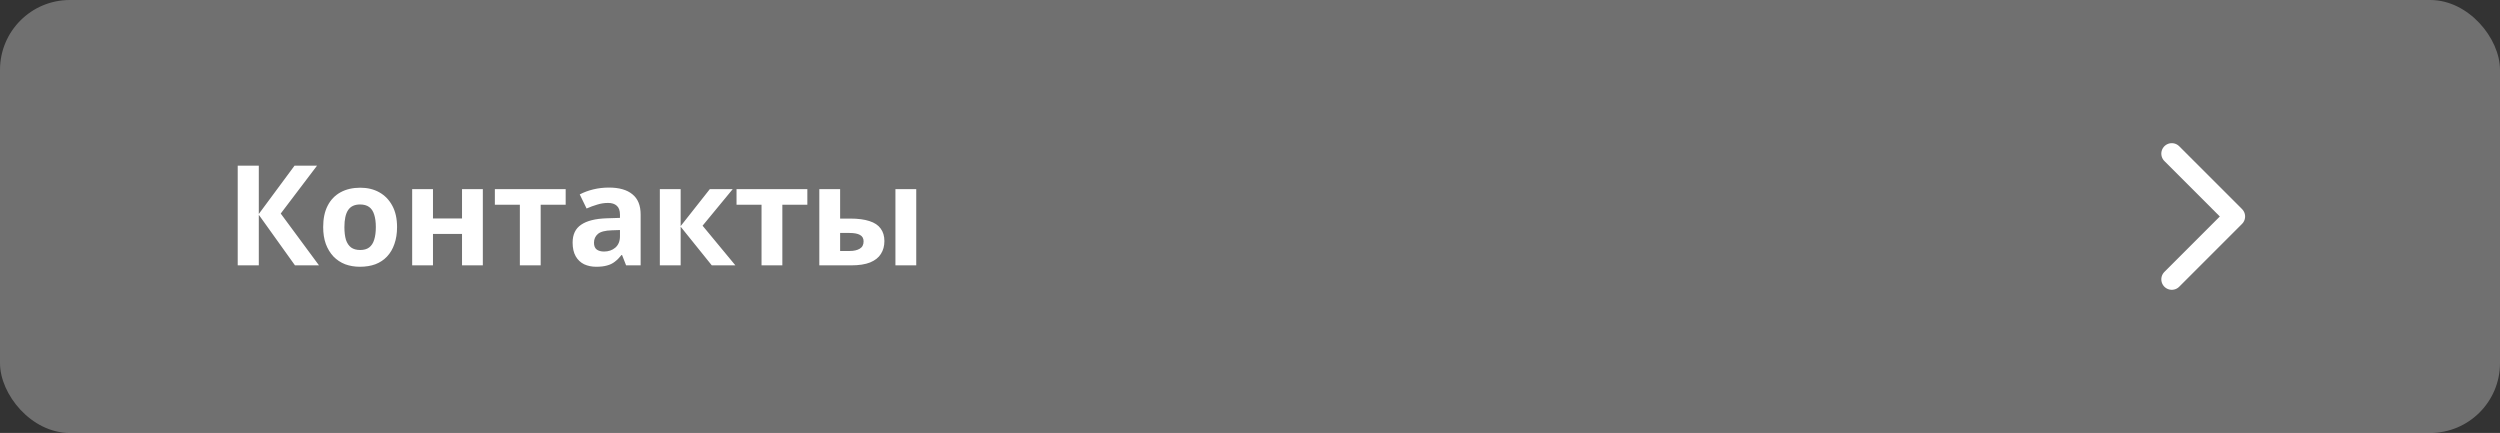 <svg width="358" height="62" viewBox="0 0 358 62" fill="none" xmlns="http://www.w3.org/2000/svg">
    <rect x="0" y="0" width="358" height="62" fill="#333333" stroke="none"/>
    <rect opacity="0.3" width="358" height="62" rx="10" fill="white"/>
    <path d="M45.681 38H42.241L37.061 30.76V38H34.041V23.72H37.061V30.64L42.181 23.72H45.401L40.201 30.58L45.681 38ZM56.859 32.52C56.859 33.427 56.732 34.233 56.479 34.94C56.239 35.647 55.886 36.247 55.419 36.74C54.966 37.22 54.412 37.587 53.759 37.84C53.106 38.08 52.366 38.2 51.539 38.2C50.779 38.2 50.072 38.08 49.419 37.84C48.779 37.587 48.226 37.22 47.759 36.74C47.292 36.247 46.926 35.647 46.659 34.94C46.406 34.233 46.279 33.427 46.279 32.52C46.279 31.307 46.492 30.287 46.919 29.46C47.346 28.62 47.959 27.98 48.759 27.54C49.559 27.1 50.506 26.88 51.599 26.88C52.626 26.88 53.532 27.1 54.319 27.54C55.106 27.98 55.726 28.62 56.179 29.46C56.632 30.287 56.859 31.307 56.859 32.52ZM49.319 32.52C49.319 33.24 49.392 33.847 49.539 34.34C49.699 34.82 49.946 35.187 50.279 35.44C50.612 35.68 51.046 35.8 51.579 35.8C52.112 35.8 52.539 35.68 52.859 35.44C53.192 35.187 53.432 34.82 53.579 34.34C53.739 33.847 53.819 33.24 53.819 32.52C53.819 31.8 53.739 31.2 53.579 30.72C53.432 30.24 53.192 29.88 52.859 29.64C52.526 29.4 52.092 29.28 51.559 29.28C50.772 29.28 50.199 29.553 49.839 30.1C49.492 30.633 49.319 31.44 49.319 32.52ZM62.002 27.08V31.28H66.162V27.08H69.142V38H66.162V33.5H62.002V38H59.022V27.08H62.002ZM81.004 29.32H77.424V38H74.444V29.32H70.864V27.08H81.004V29.32ZM87.199 26.86C88.665 26.86 89.785 27.18 90.559 27.82C91.345 28.447 91.739 29.413 91.739 30.72V38H89.659L89.079 36.52H88.999C88.692 36.907 88.372 37.227 88.039 37.48C87.719 37.733 87.345 37.913 86.919 38.02C86.505 38.14 85.992 38.2 85.379 38.2C84.739 38.2 84.159 38.08 83.639 37.84C83.132 37.587 82.732 37.207 82.439 36.7C82.145 36.18 81.999 35.527 81.999 34.74C81.999 33.58 82.405 32.727 83.219 32.18C84.032 31.62 85.252 31.313 86.879 31.26L88.779 31.2V30.72C88.779 30.147 88.625 29.727 88.319 29.46C88.025 29.193 87.612 29.06 87.079 29.06C86.545 29.06 86.025 29.14 85.519 29.3C85.012 29.447 84.505 29.633 83.999 29.86L83.019 27.84C83.605 27.533 84.252 27.293 84.959 27.12C85.679 26.947 86.425 26.86 87.199 26.86ZM87.619 32.98C86.659 33.007 85.992 33.18 85.619 33.5C85.245 33.82 85.059 34.24 85.059 34.76C85.059 35.213 85.192 35.54 85.459 35.74C85.725 35.927 86.072 36.02 86.499 36.02C87.139 36.02 87.679 35.833 88.119 35.46C88.559 35.073 88.779 34.533 88.779 33.84V32.94L87.619 32.98ZM101.649 27.08H104.929L100.609 32.32L105.309 38H101.929L97.469 32.46V38H94.489V27.08H97.469V32.38L101.649 27.08ZM115.612 29.32H112.032V38H109.052V29.32H105.472V27.08H115.612V29.32ZM117.326 38V27.08H120.306V31.3H121.746C122.866 31.3 123.786 31.42 124.506 31.66C125.226 31.887 125.76 32.24 126.106 32.72C126.466 33.2 126.646 33.8 126.646 34.52C126.646 35.227 126.48 35.84 126.146 36.36C125.826 36.88 125.313 37.287 124.606 37.58C123.913 37.86 122.993 38 121.846 38H117.326ZM121.686 35.94C122.273 35.94 122.746 35.833 123.106 35.62C123.48 35.407 123.666 35.053 123.666 34.56C123.666 34.133 123.493 33.827 123.146 33.64C122.813 33.453 122.313 33.36 121.646 33.36H120.306V35.94H121.686ZM128.226 38V27.08H131.206V38H128.226Z" fill="white"/>
    <path d="M311 40L320 31L311 22" stroke="white" stroke-width="3" stroke-linecap="round" stroke-linejoin="round"/>
</svg>
